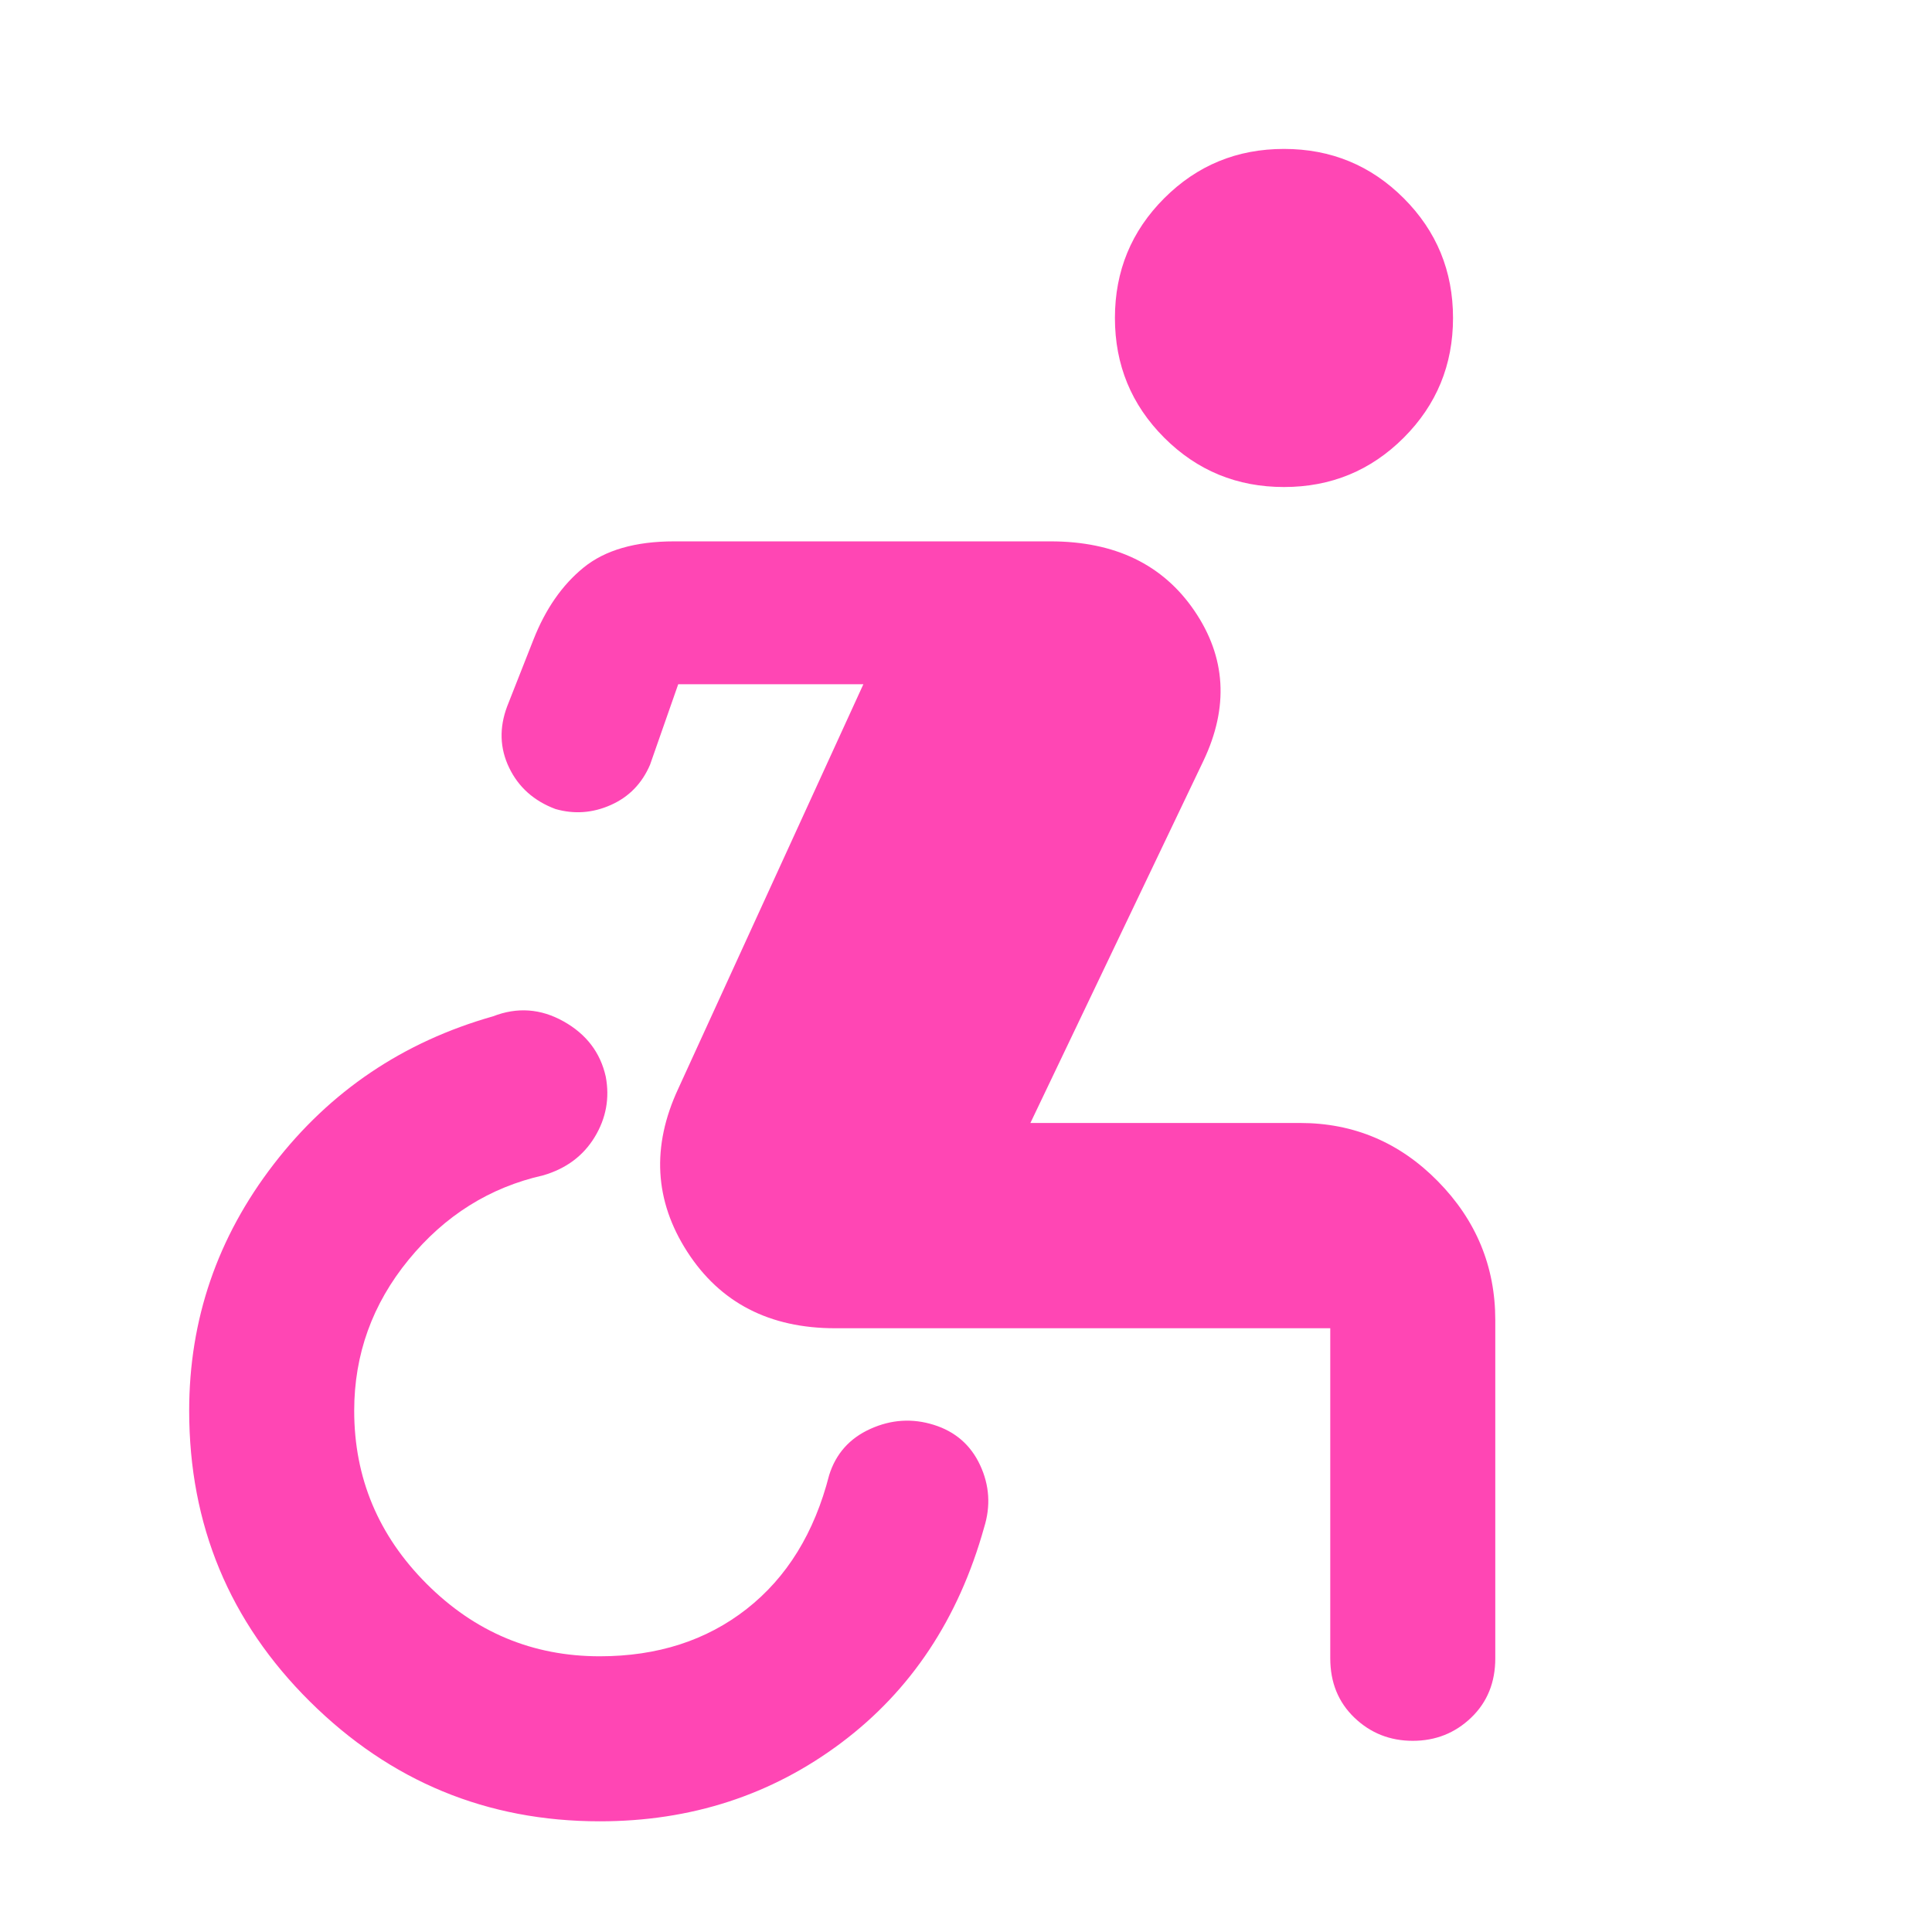 <svg xmlns="http://www.w3.org/2000/svg" height="48" viewBox="0 -960 960 960" width="48"><path fill="rgb(255, 70, 180)" d="M298-55q-84 0-144-59.5T94-259q0-68 42-122.5T245-455q18-7 35 2.5t21 27.5q3 16-5.5 30T270-376q-40 9-67 42t-27 75q0 50 36 86t86 36q43 0 73-23.5t41-66.5q5-16 20.5-23t31.5-2q16 5 23 20t2 31q-19 68-71 107T298-55Zm340-663q-35 0-59.5-24.5T554-802q0-35 24.5-59.5T638-886q35 0 59.5 24.5T722-802q0 35-24.5 59.5T638-718ZM415-300q-49 0-73.5-38t-4.5-81l92-201h-92l-14 40q-6 14-19.5 20t-27.5 2q-16-6-23-20.5t-1-30.5l13-33q9-23 25-36t45-13h187q48 0 71.5 34.5T598-582l-86 180h134q40 0 68.5 29t28.5 69v168q0 18-12 29.5T702-95q-17 0-29-11.5T661-136v-164H415Z"/></svg>